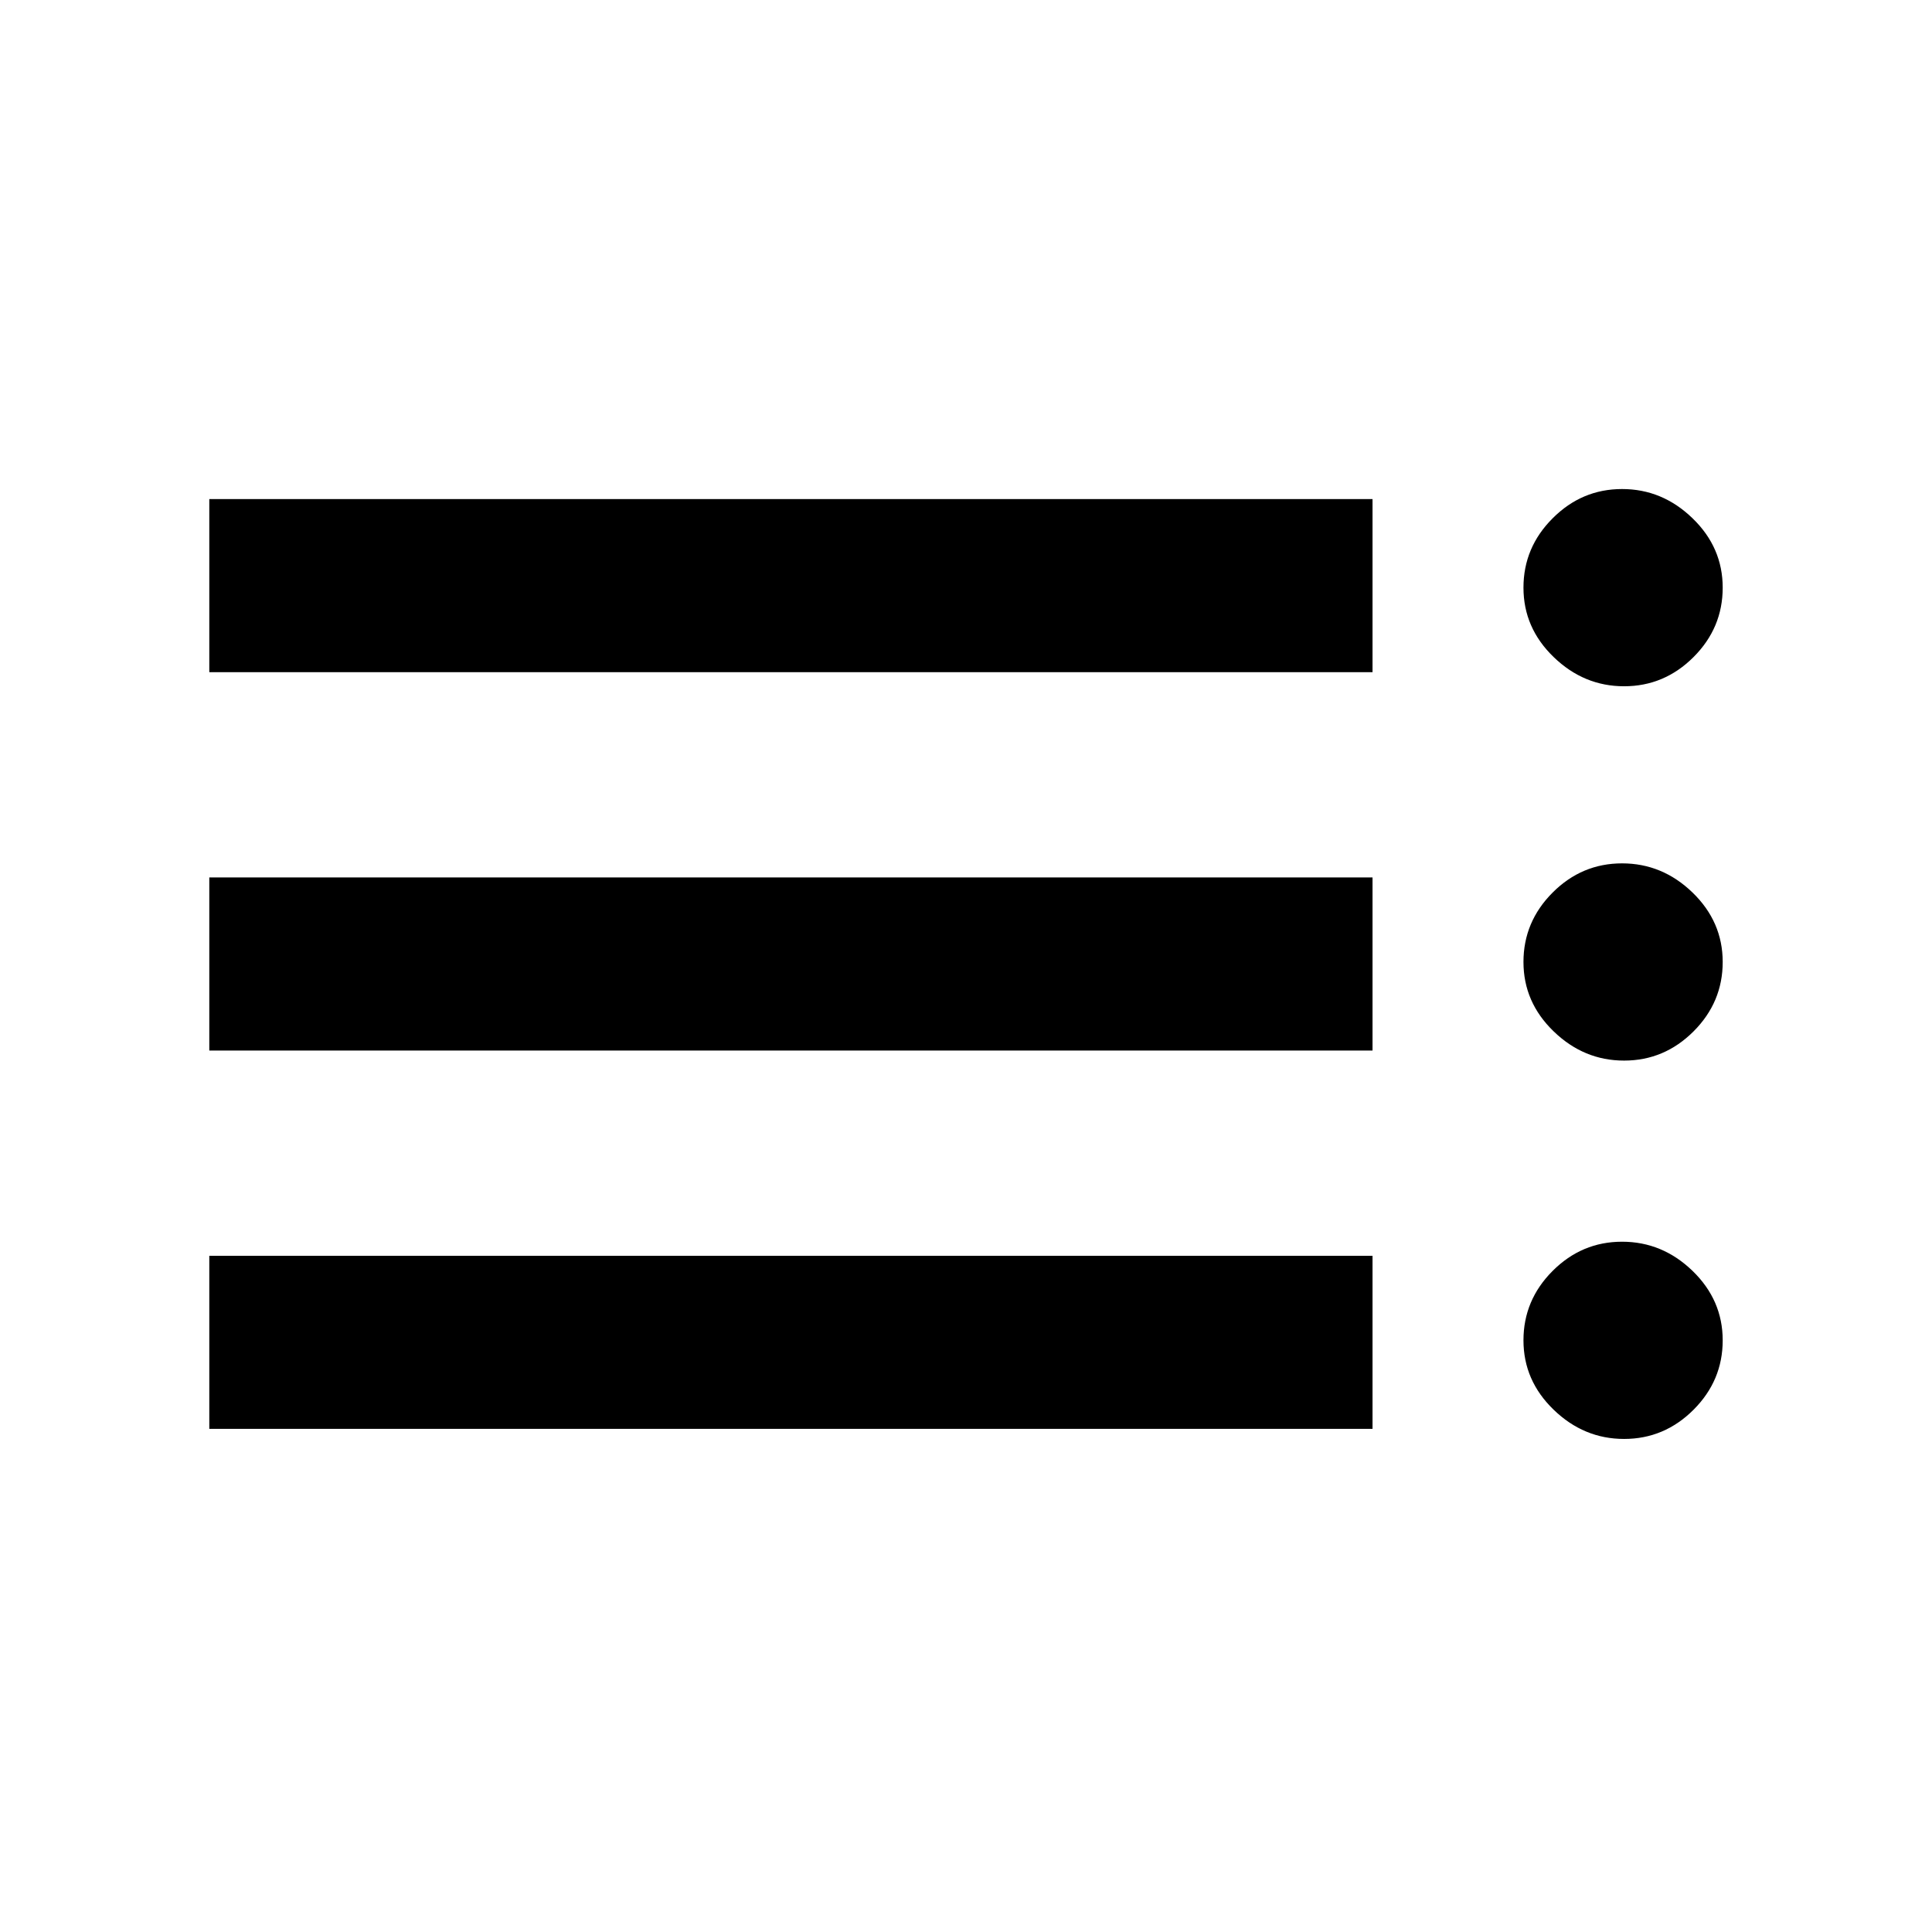 <svg xmlns="http://www.w3.org/2000/svg" height="24" width="24"><path d="M2.6 17.75V15.6h14.45v2.15Zm0-4.7V10.9h14.45v2.15Zm0-4.7V6.2h14.45v2.15Zm17.575 9.525q-.5 0-.875-.363-.375-.362-.375-.862t.363-.863q.362-.362.862-.362t.875.362q.375.363.375.863t-.362.862q-.363.363-.863.363Zm0-4.7q-.5 0-.875-.363-.375-.362-.375-.862t.363-.863q.362-.362.862-.362t.875.362q.375.363.375.863t-.362.862q-.363.363-.863.363Zm0-4.65q-.5 0-.875-.363-.375-.362-.375-.862t.363-.862q.362-.363.862-.363t.875.363q.375.362.375.862t-.362.862q-.363.363-.863.363Z"/></svg>